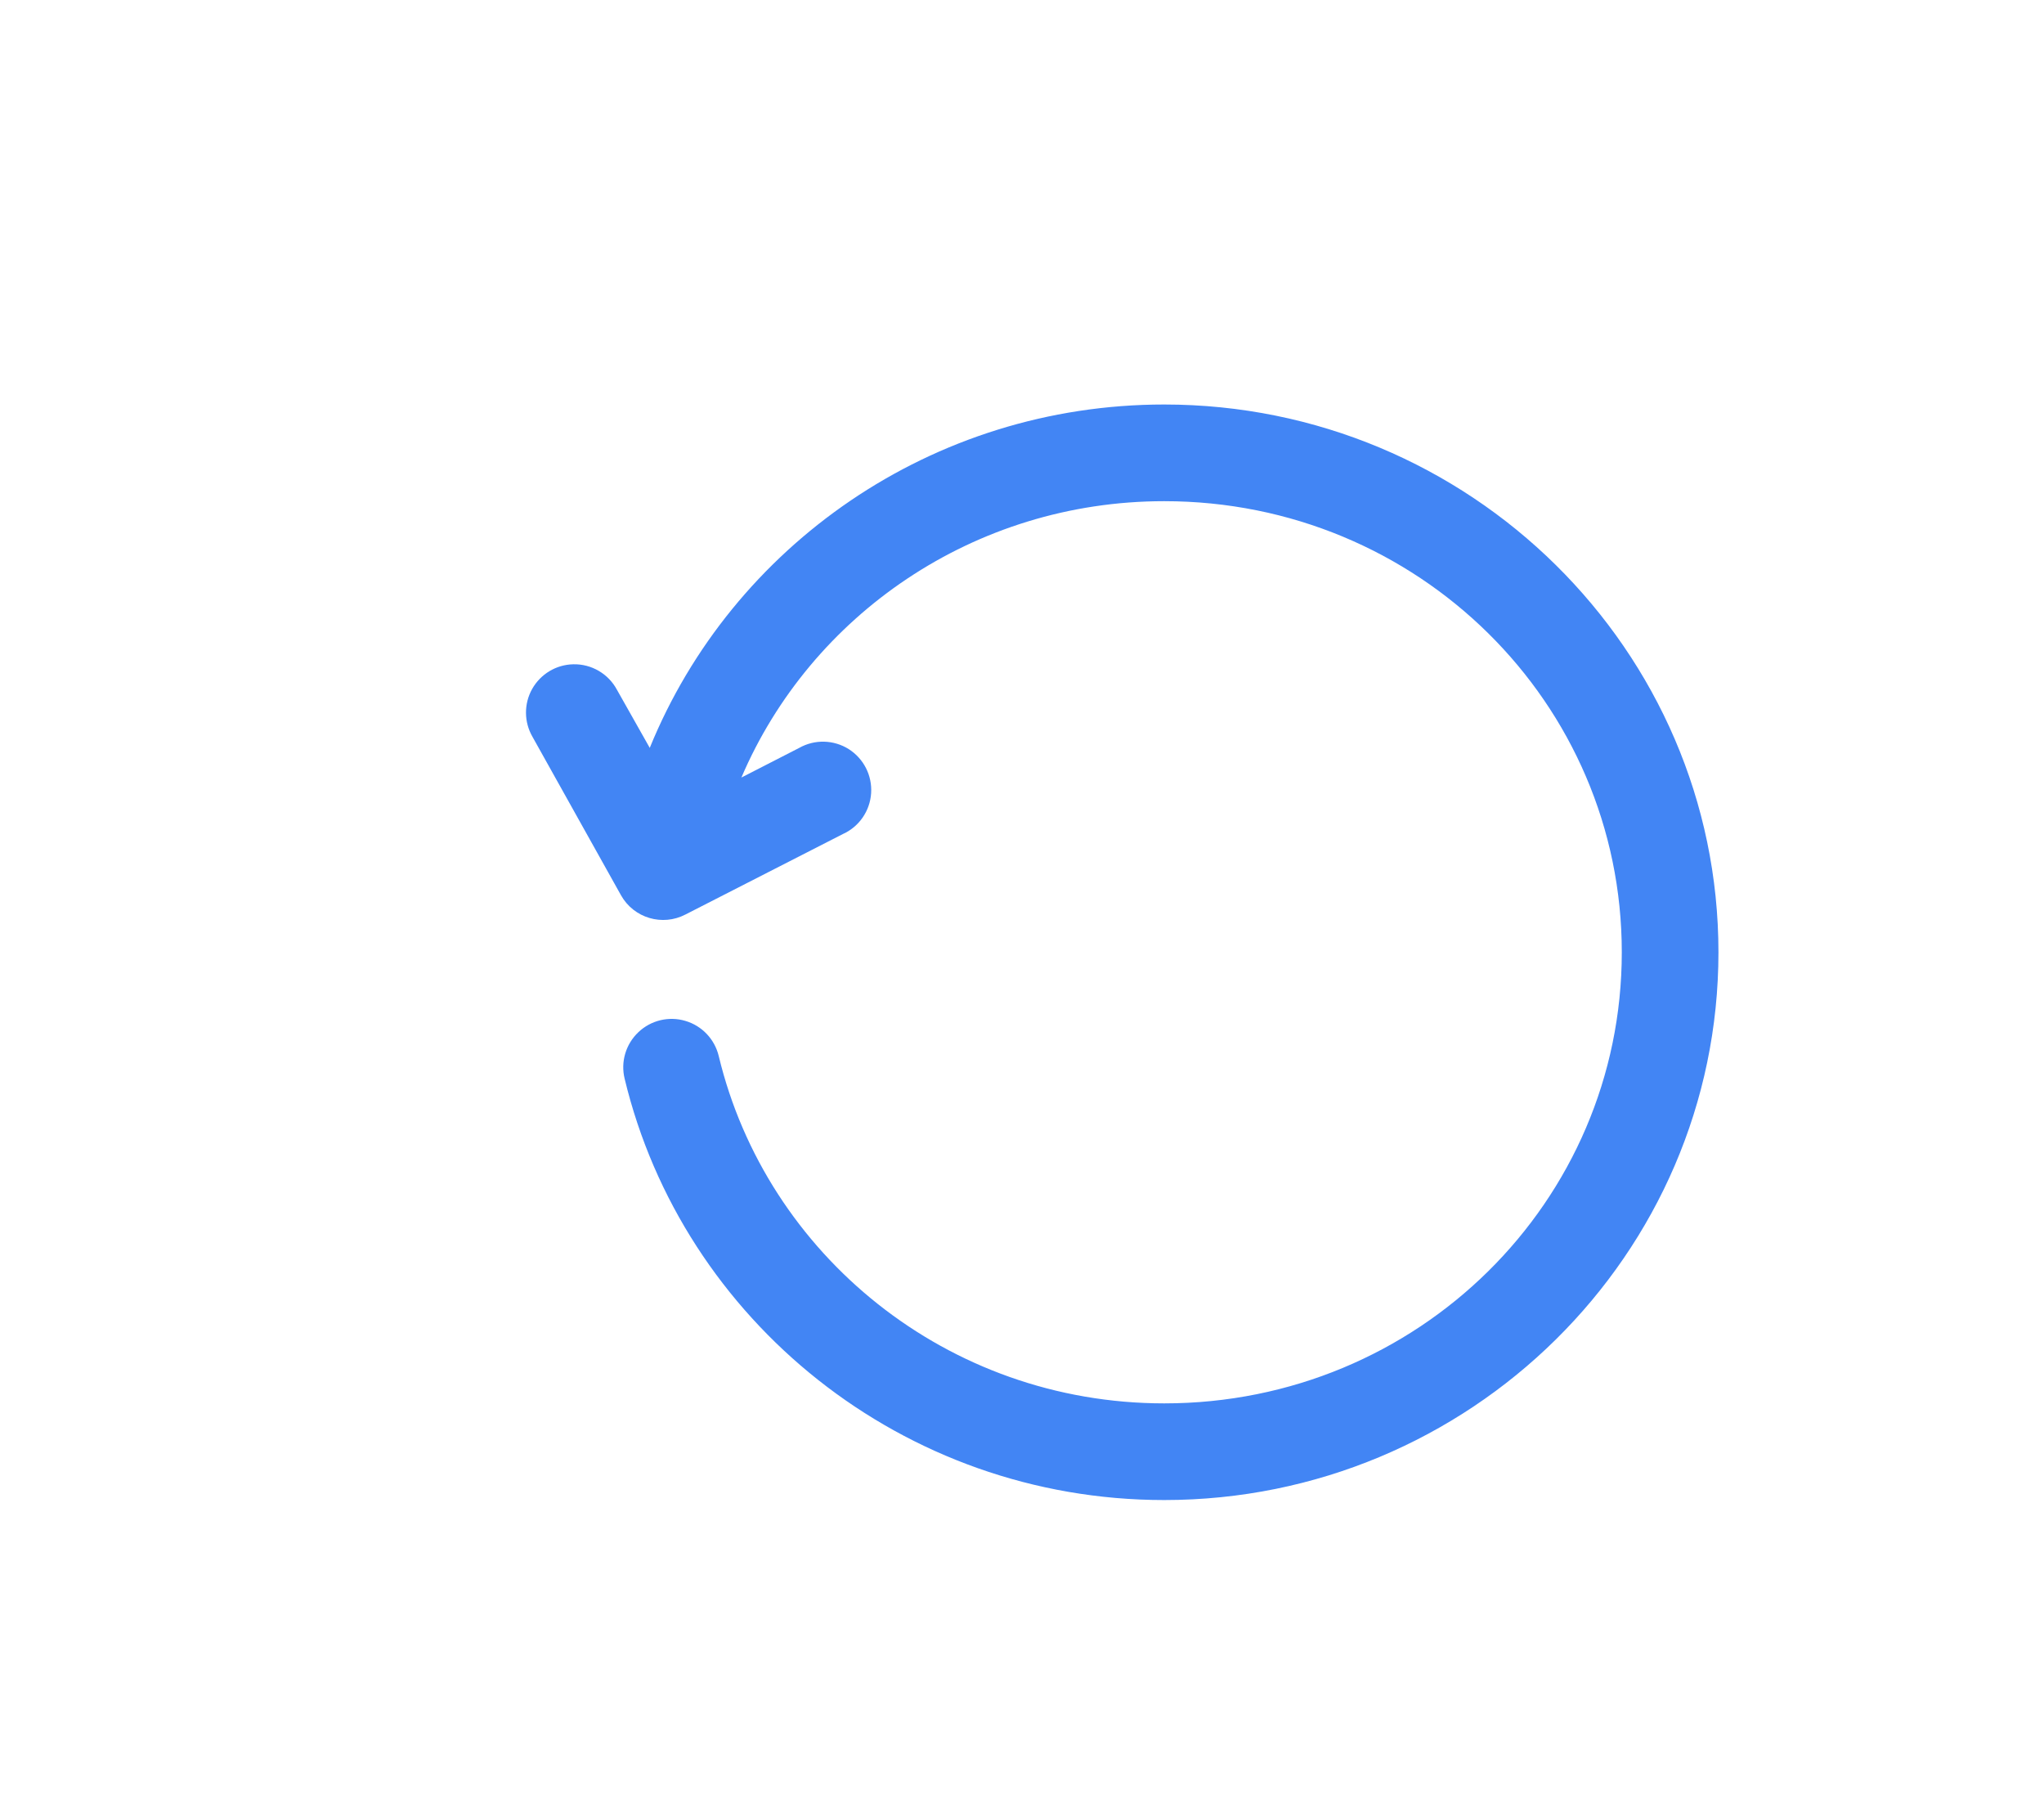 <?xml version="1.0" encoding="UTF-8"?>
<svg width="18px" height="16px" viewBox="-5 -5 25 25" version="1.1"
  xmlns="http://www.w3.org/2000/svg"
  xmlns:xlink="http://www.w3.org/1999/xlink">
  <title>refresh</title>
  <g id="Page-1" stroke="none" stroke-width="1" fill="none" fill-rule="evenodd">
    <g id="refresh" transform="translate(0.675, 0.565)" fill="#4285F4" fill-rule="nonzero">
      <path d="M8.782,0 C5.583,0 2.833,1.95 1.703,4.724 L1.253,3.927 C1.135,3.705 0.902,3.568 0.65,3.574 C0.415,3.579 0.201,3.708 0.085,3.913 C-0.03,4.118 -0.028,4.368 0.089,4.571 L1.308,6.753 C1.484,7.066 1.877,7.182 2.195,7.016 L4.363,5.908 C4.585,5.807 4.733,5.591 4.749,5.348 C4.765,5.104 4.647,4.872 4.441,4.741 C4.234,4.611 3.973,4.604 3.76,4.724 L2.964,5.132 C3.916,2.904 6.16,1.33 8.782,1.33 C12.273,1.33 15.078,4.105 15.078,7.536 C15.078,10.966 12.273,13.742 8.782,13.742 C5.795,13.742 3.308,11.693 2.652,8.963 C2.596,8.731 2.421,8.547 2.193,8.48 C1.965,8.412 1.718,8.472 1.546,8.636 C1.373,8.8 1.301,9.043 1.357,9.274 C2.156,12.6 5.187,15.072 8.782,15.072 C12.982,15.072 16.408,11.695 16.408,7.536 C16.408,3.377 12.982,0 8.782,0 L8.782,0 Z" id="Shape-Copy-2"></path>
    </g>
  </g>
</svg>
